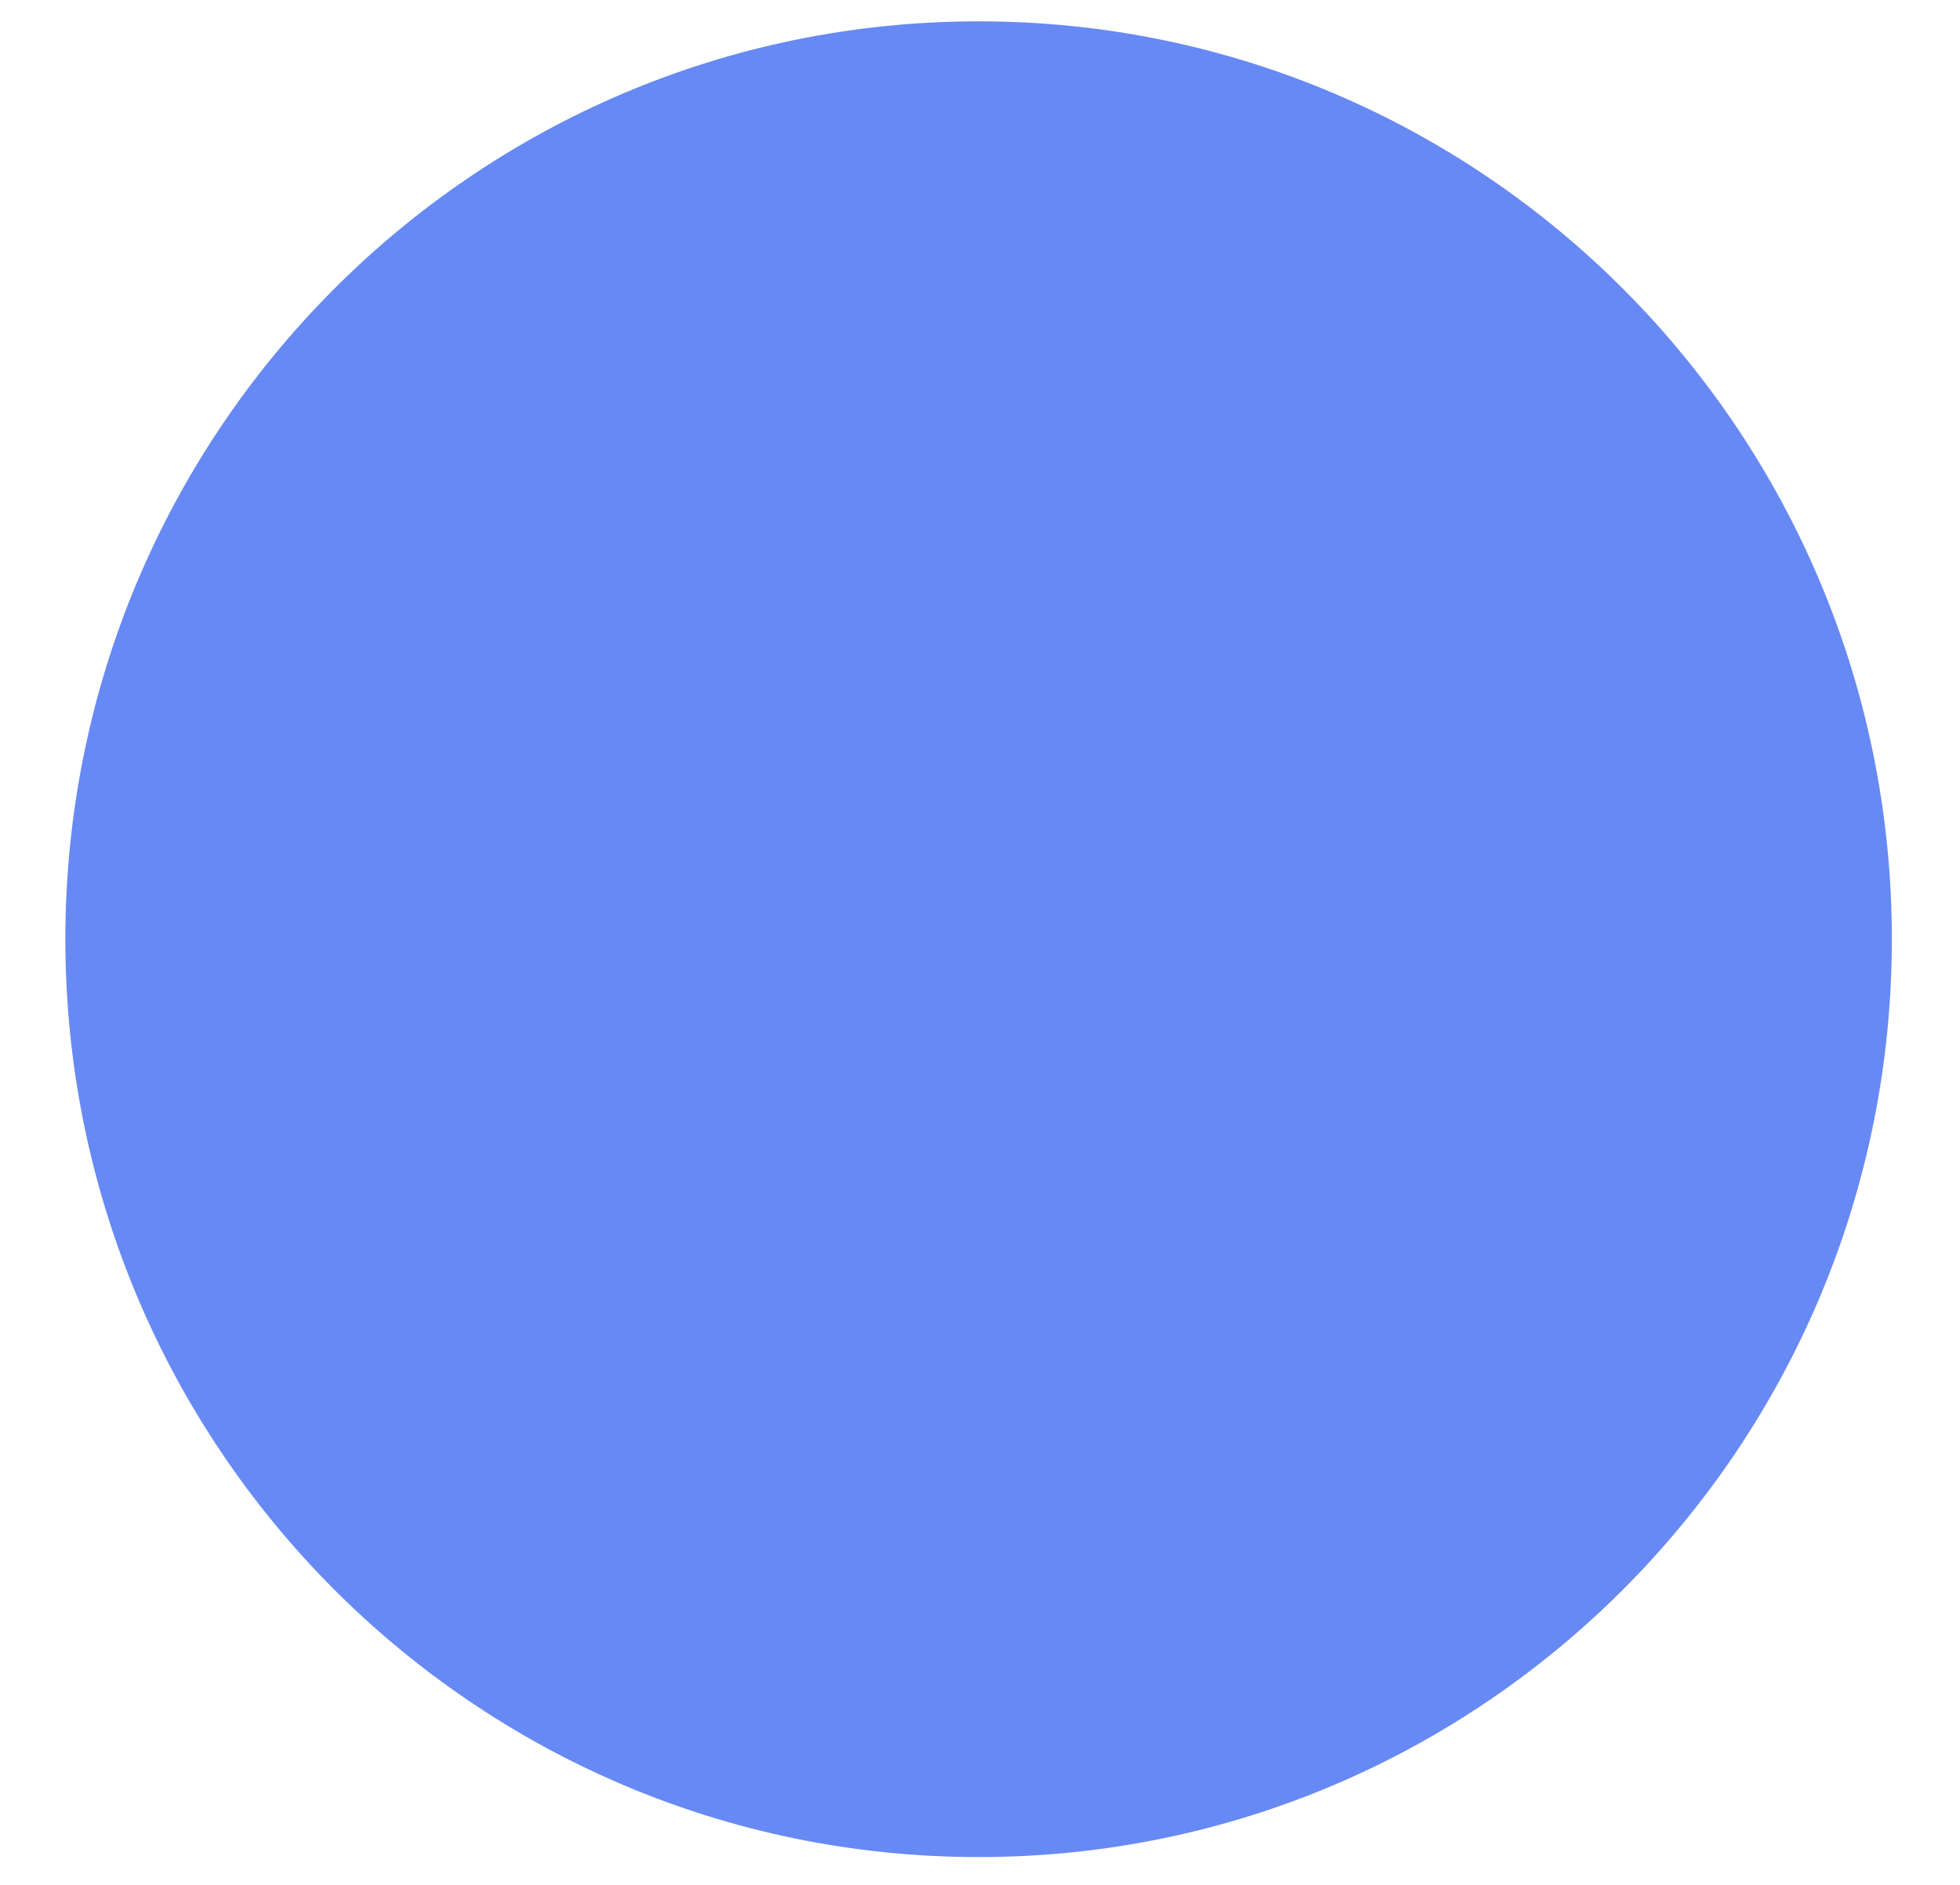 <svg width="26" height="25" viewBox="0 0 26 25" fill="none" xmlns="http://www.w3.org/2000/svg">
<path d="M12.982 24.631C19.672 24.631 25.096 19.18 25.096 12.457C25.096 5.733 19.672 0.283 12.982 0.283C6.291 0.283 0.867 5.733 0.867 12.457C0.867 19.18 6.291 24.631 12.982 24.631Z" fill="#6789F4"/>
</svg>

